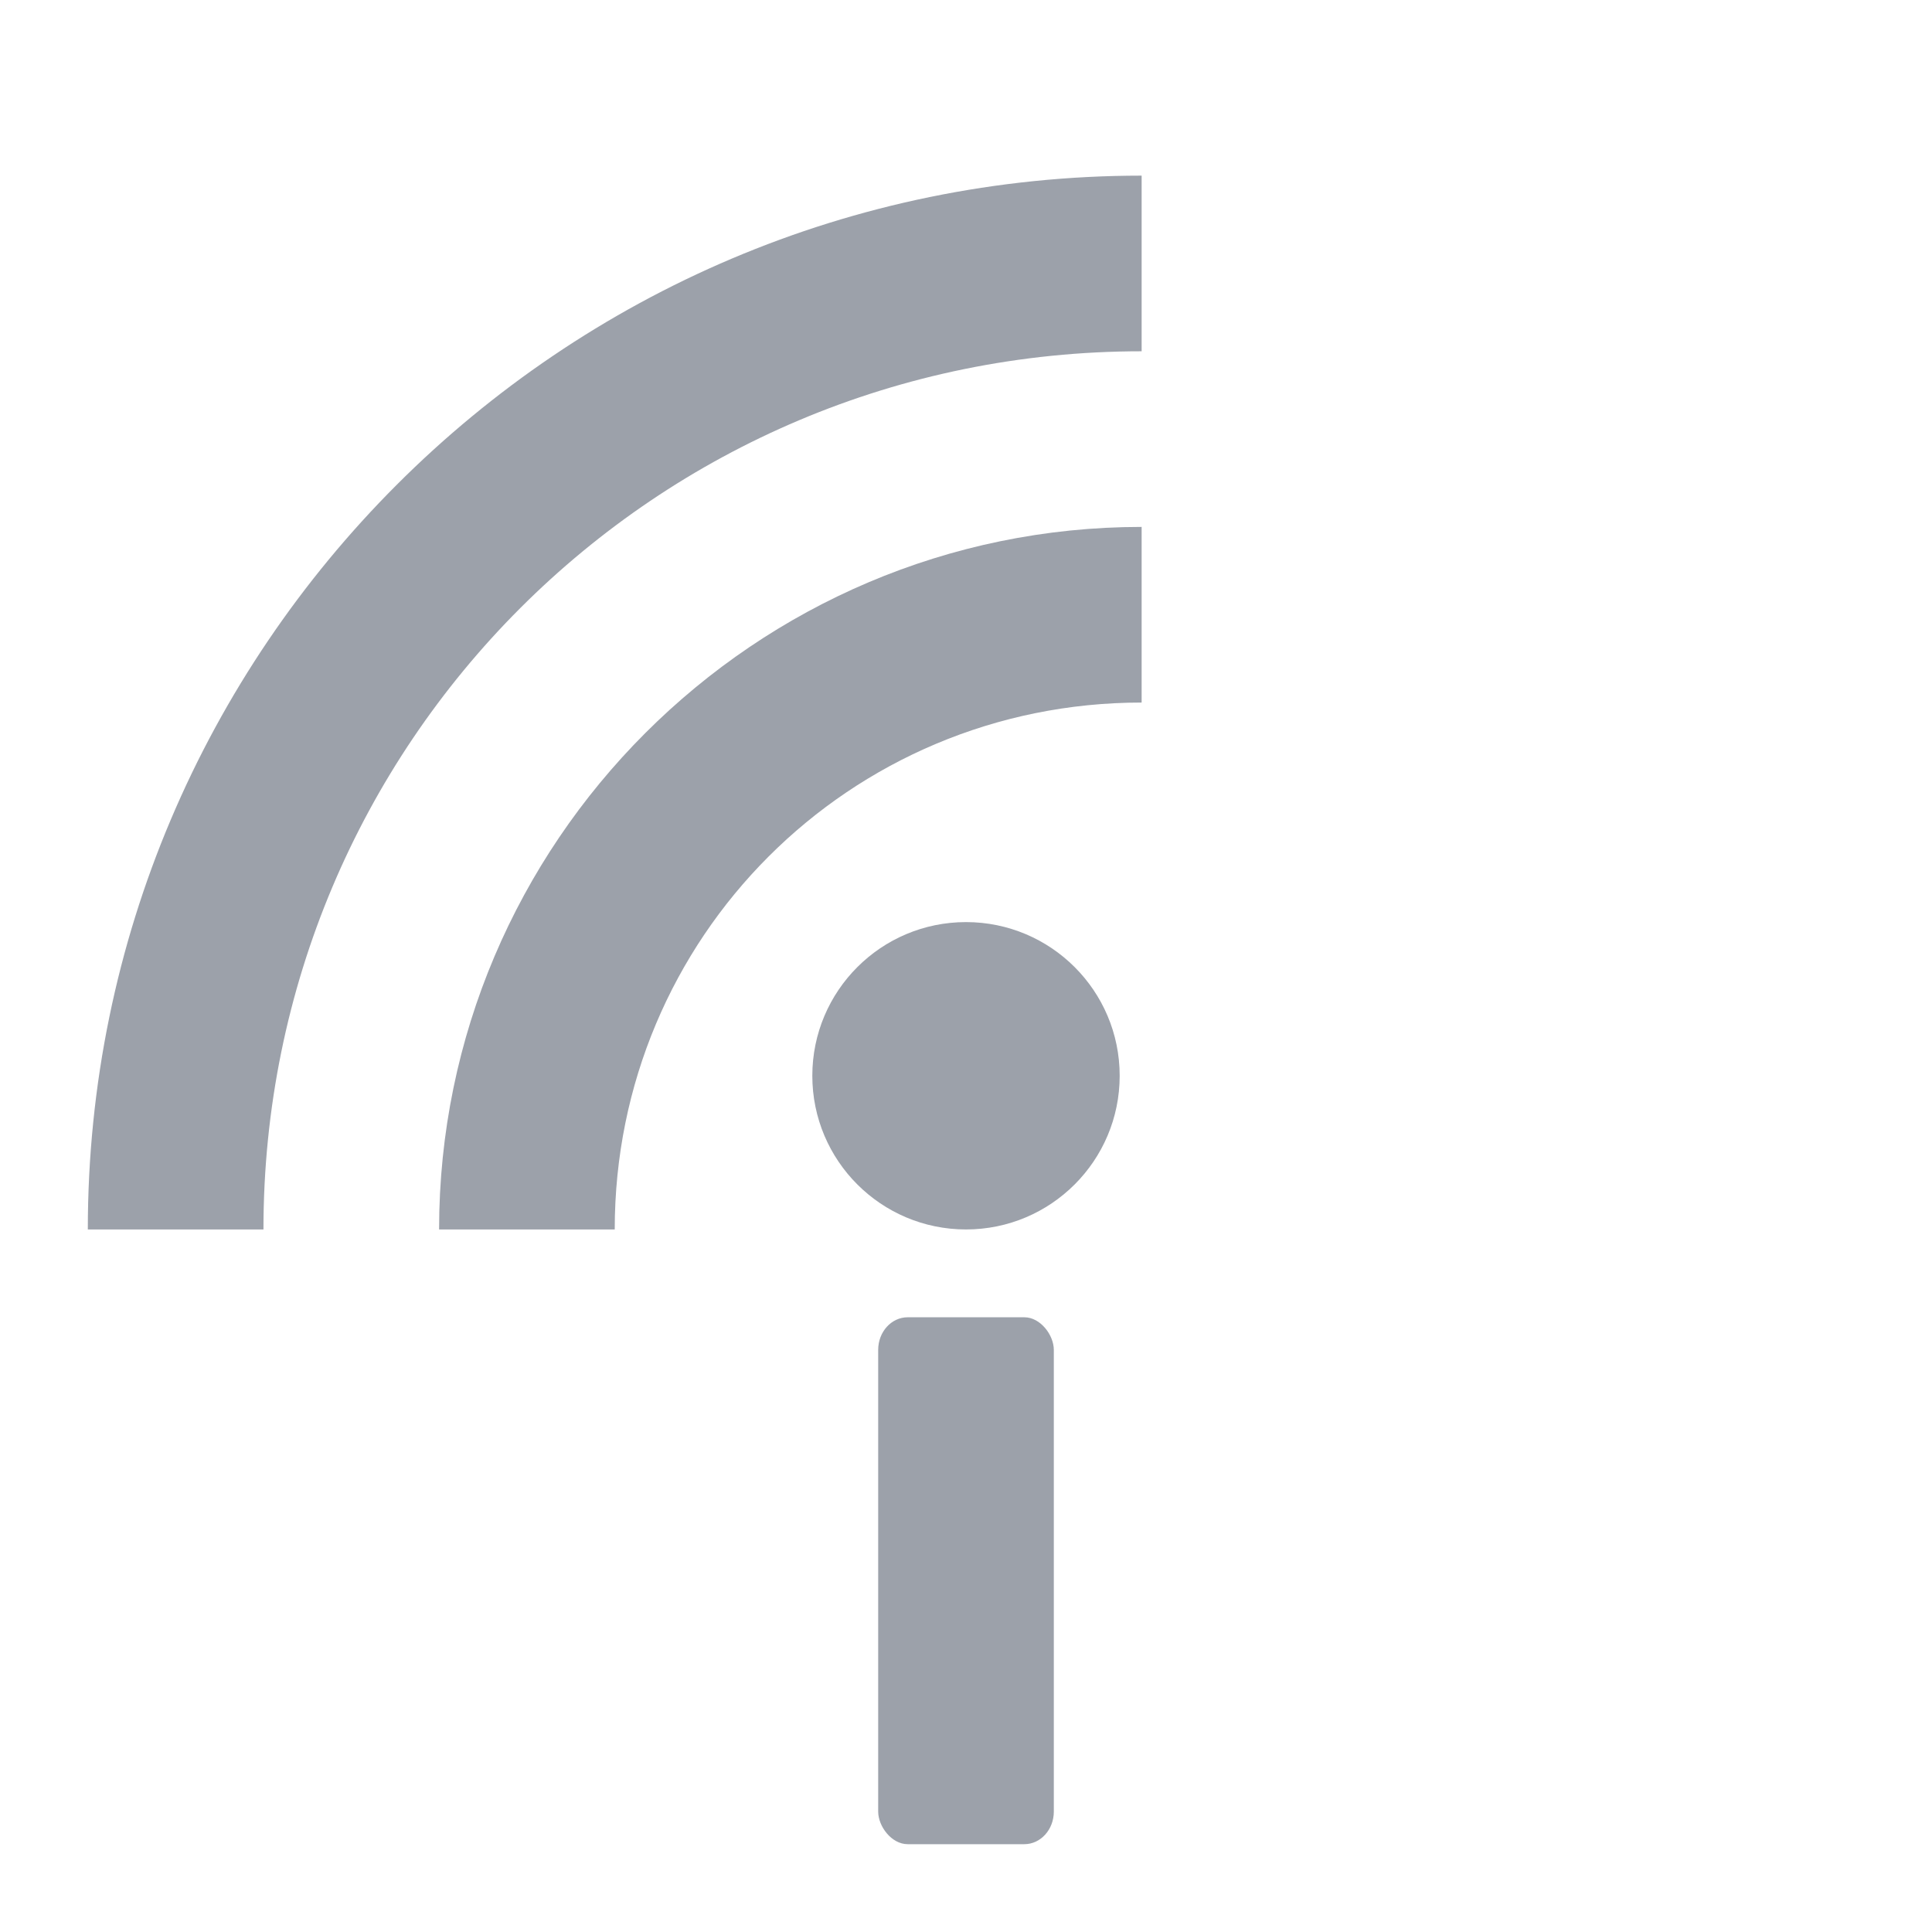 <svg xmlns="http://www.w3.org/2000/svg" viewBox="0 0 22 22">
 <g transform="translate(0,-42)" fill="#09142b">
  <path d="m13 48c-4.406 0-8 3.594-8 8h2c0-3.326 2.674-6 6-6v-2z" color-rendering="auto" image-rendering="auto" opacity=".4" shape-rendering="auto" solid-color="#000000" isolation="auto" mix-blend-mode="normal" white-space="normal" />
  <path d="m13 44c-6.616 0-12 5.384-12 12h2c0-5.535 4.465-10 10-10v-2z" color-rendering="auto" image-rendering="auto" opacity=".4" shape-rendering="auto" solid-color="#000000" isolation="auto" mix-blend-mode="normal" white-space="normal" />
  <circle cx="11" cy="54.25" r="1.75" opacity=".4" />
  <rect x="10" y="57" width="2" height="6" rx=".336" ry=".371" opacity=".4" />
 </g>
</svg>